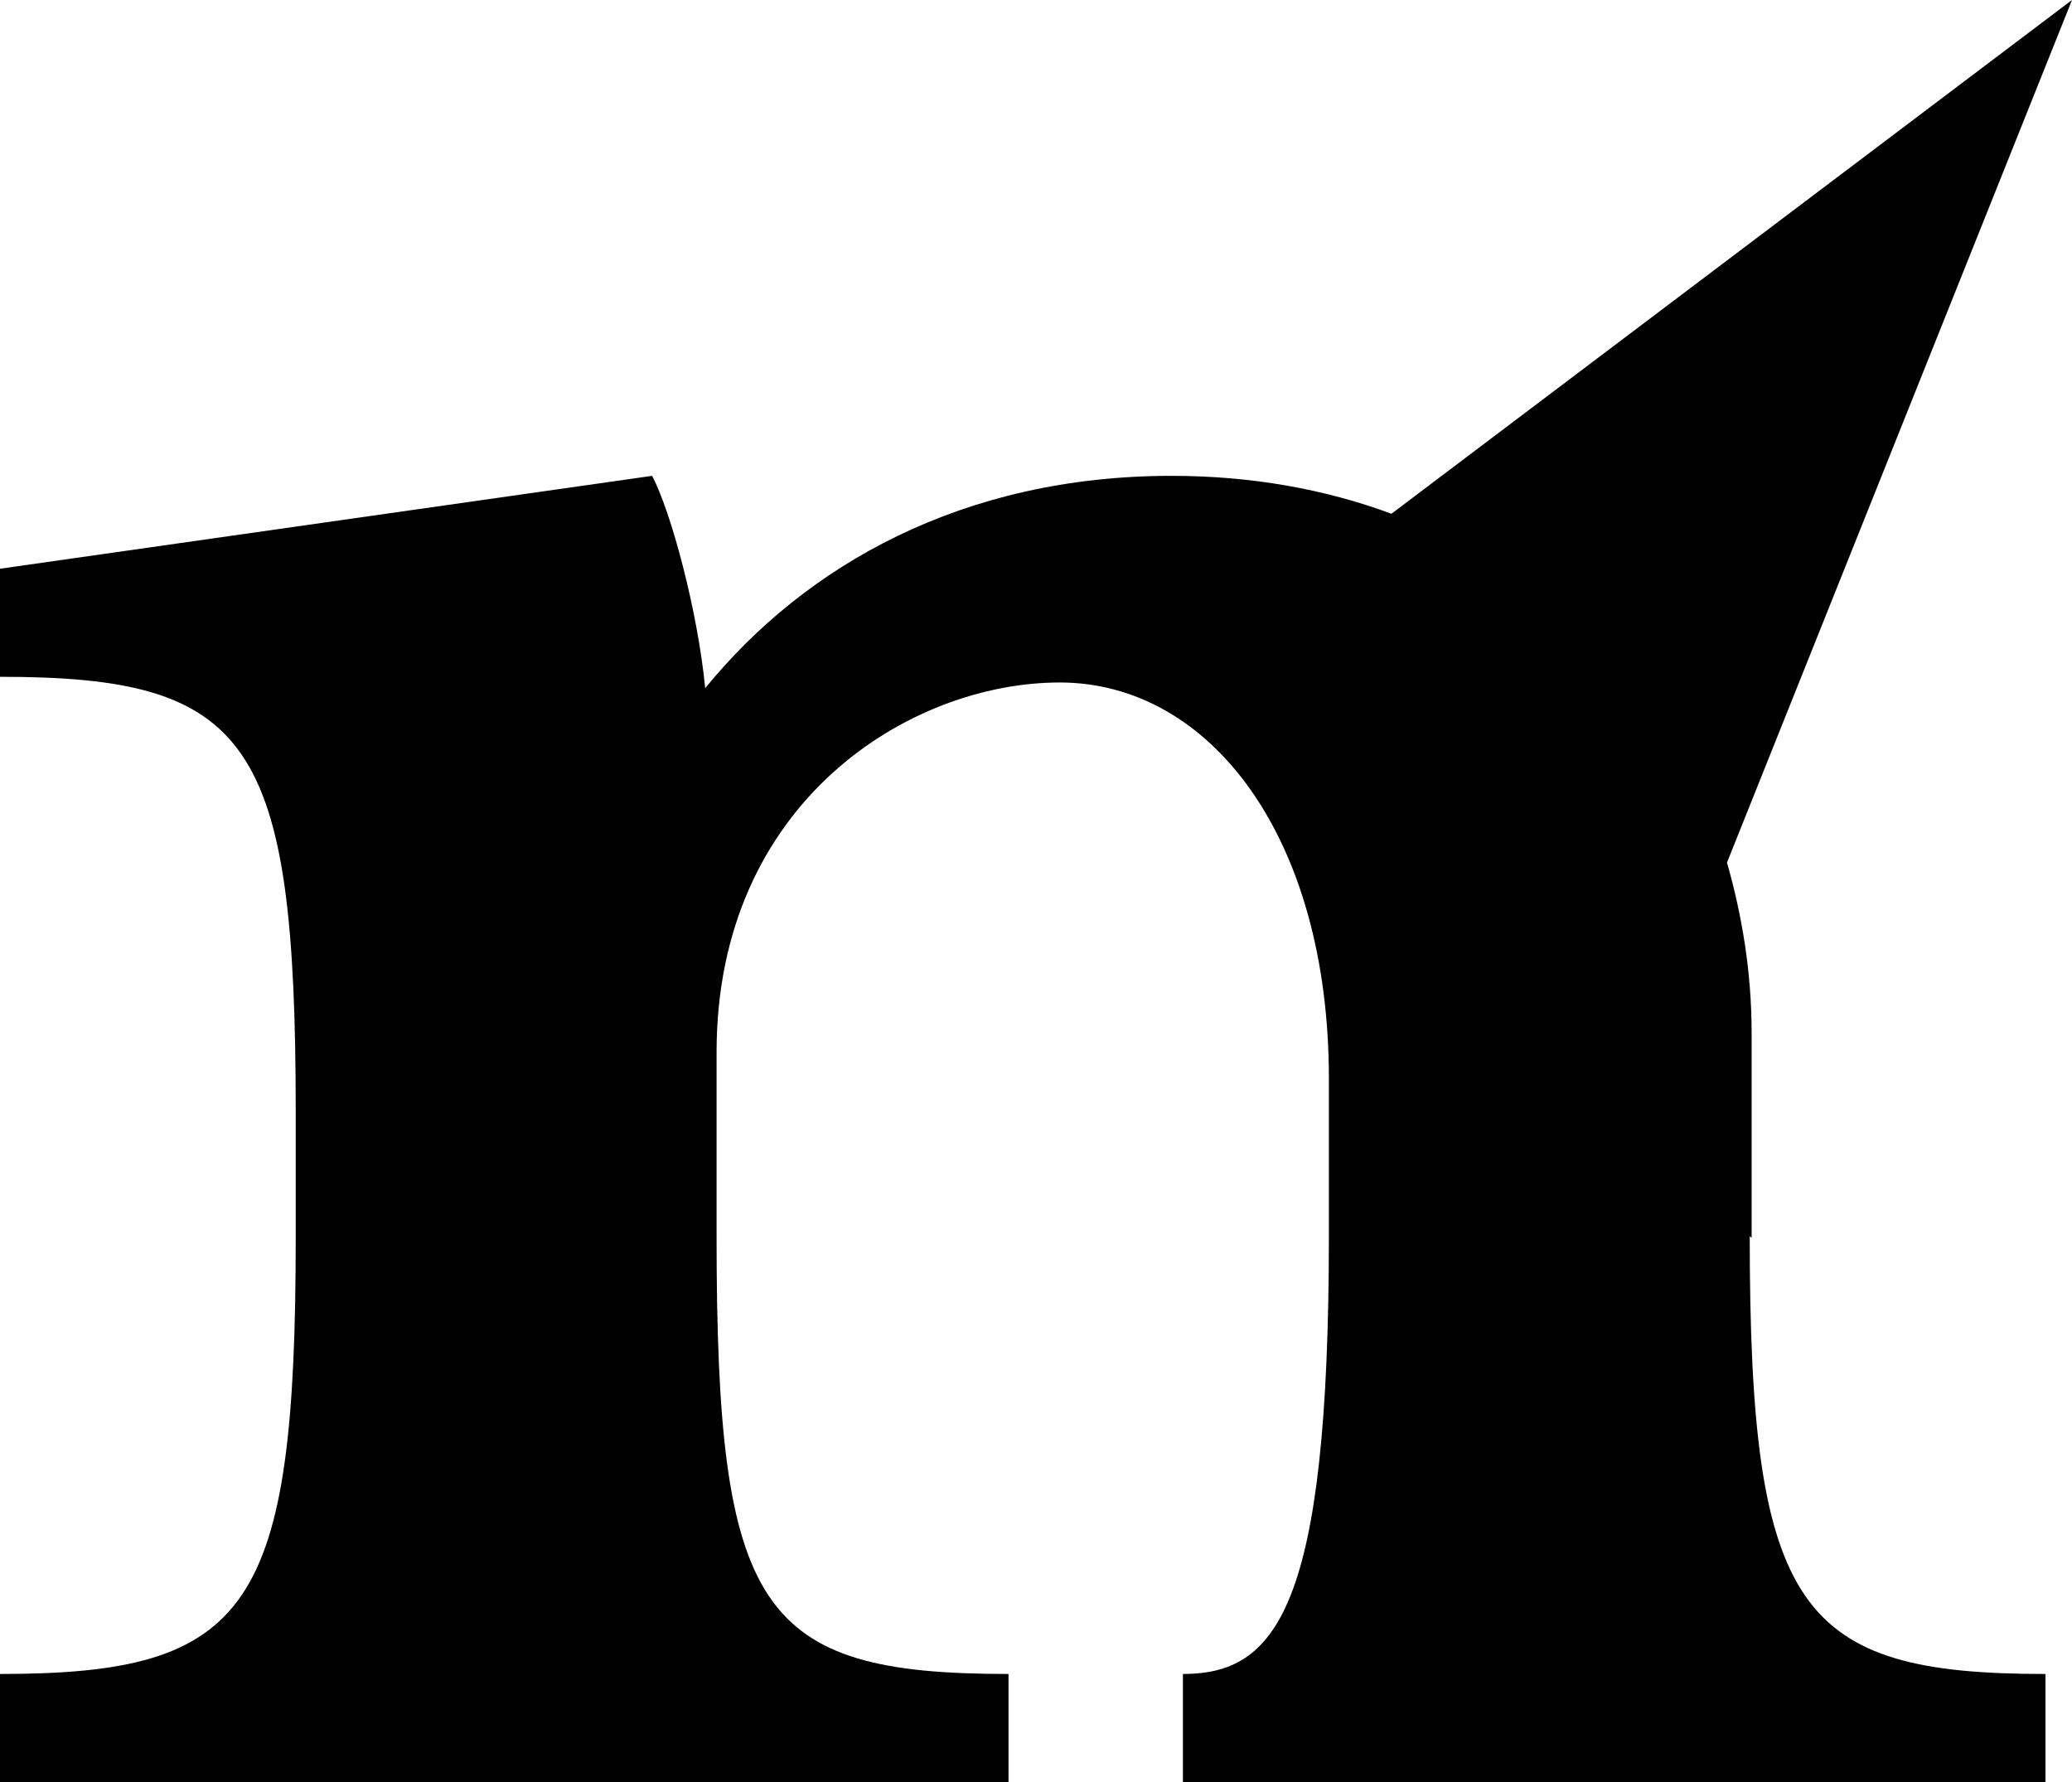 <svg class="logo" xmlns="http://www.w3.org/2000/svg" version="1.1" viewBox="0 0 109.3 94">
  <path class="st0" d="M92.4,65.3v-10.8c0-3.2-.5-6.2-1.3-9L109.3,0l-35.9,27.1c-3.5-1.3-7.4-2-11.6-2-11,0-19.3,4.7-24.6,11.2-.4-4.1-1.8-9.3-2.8-11.2L0,30v5.7c13.2,0,15.6,3.3,15.6,23v6.5c0,19.7-2.4,23.1-15.6,23.1v5.7h53.2v-5.7c-13.2,0-15.4-3.3-15.4-23.1v-9.7c0-13.2,10.2-19.5,18.1-19.5s14.2,8.1,14.2,20.9v8.3c0,19.7-2.8,23.1-7.7,23.1v5.7h45.5v-5.7c-13,0-15.6-3.3-15.6-23.1h0Z"/>
</svg>